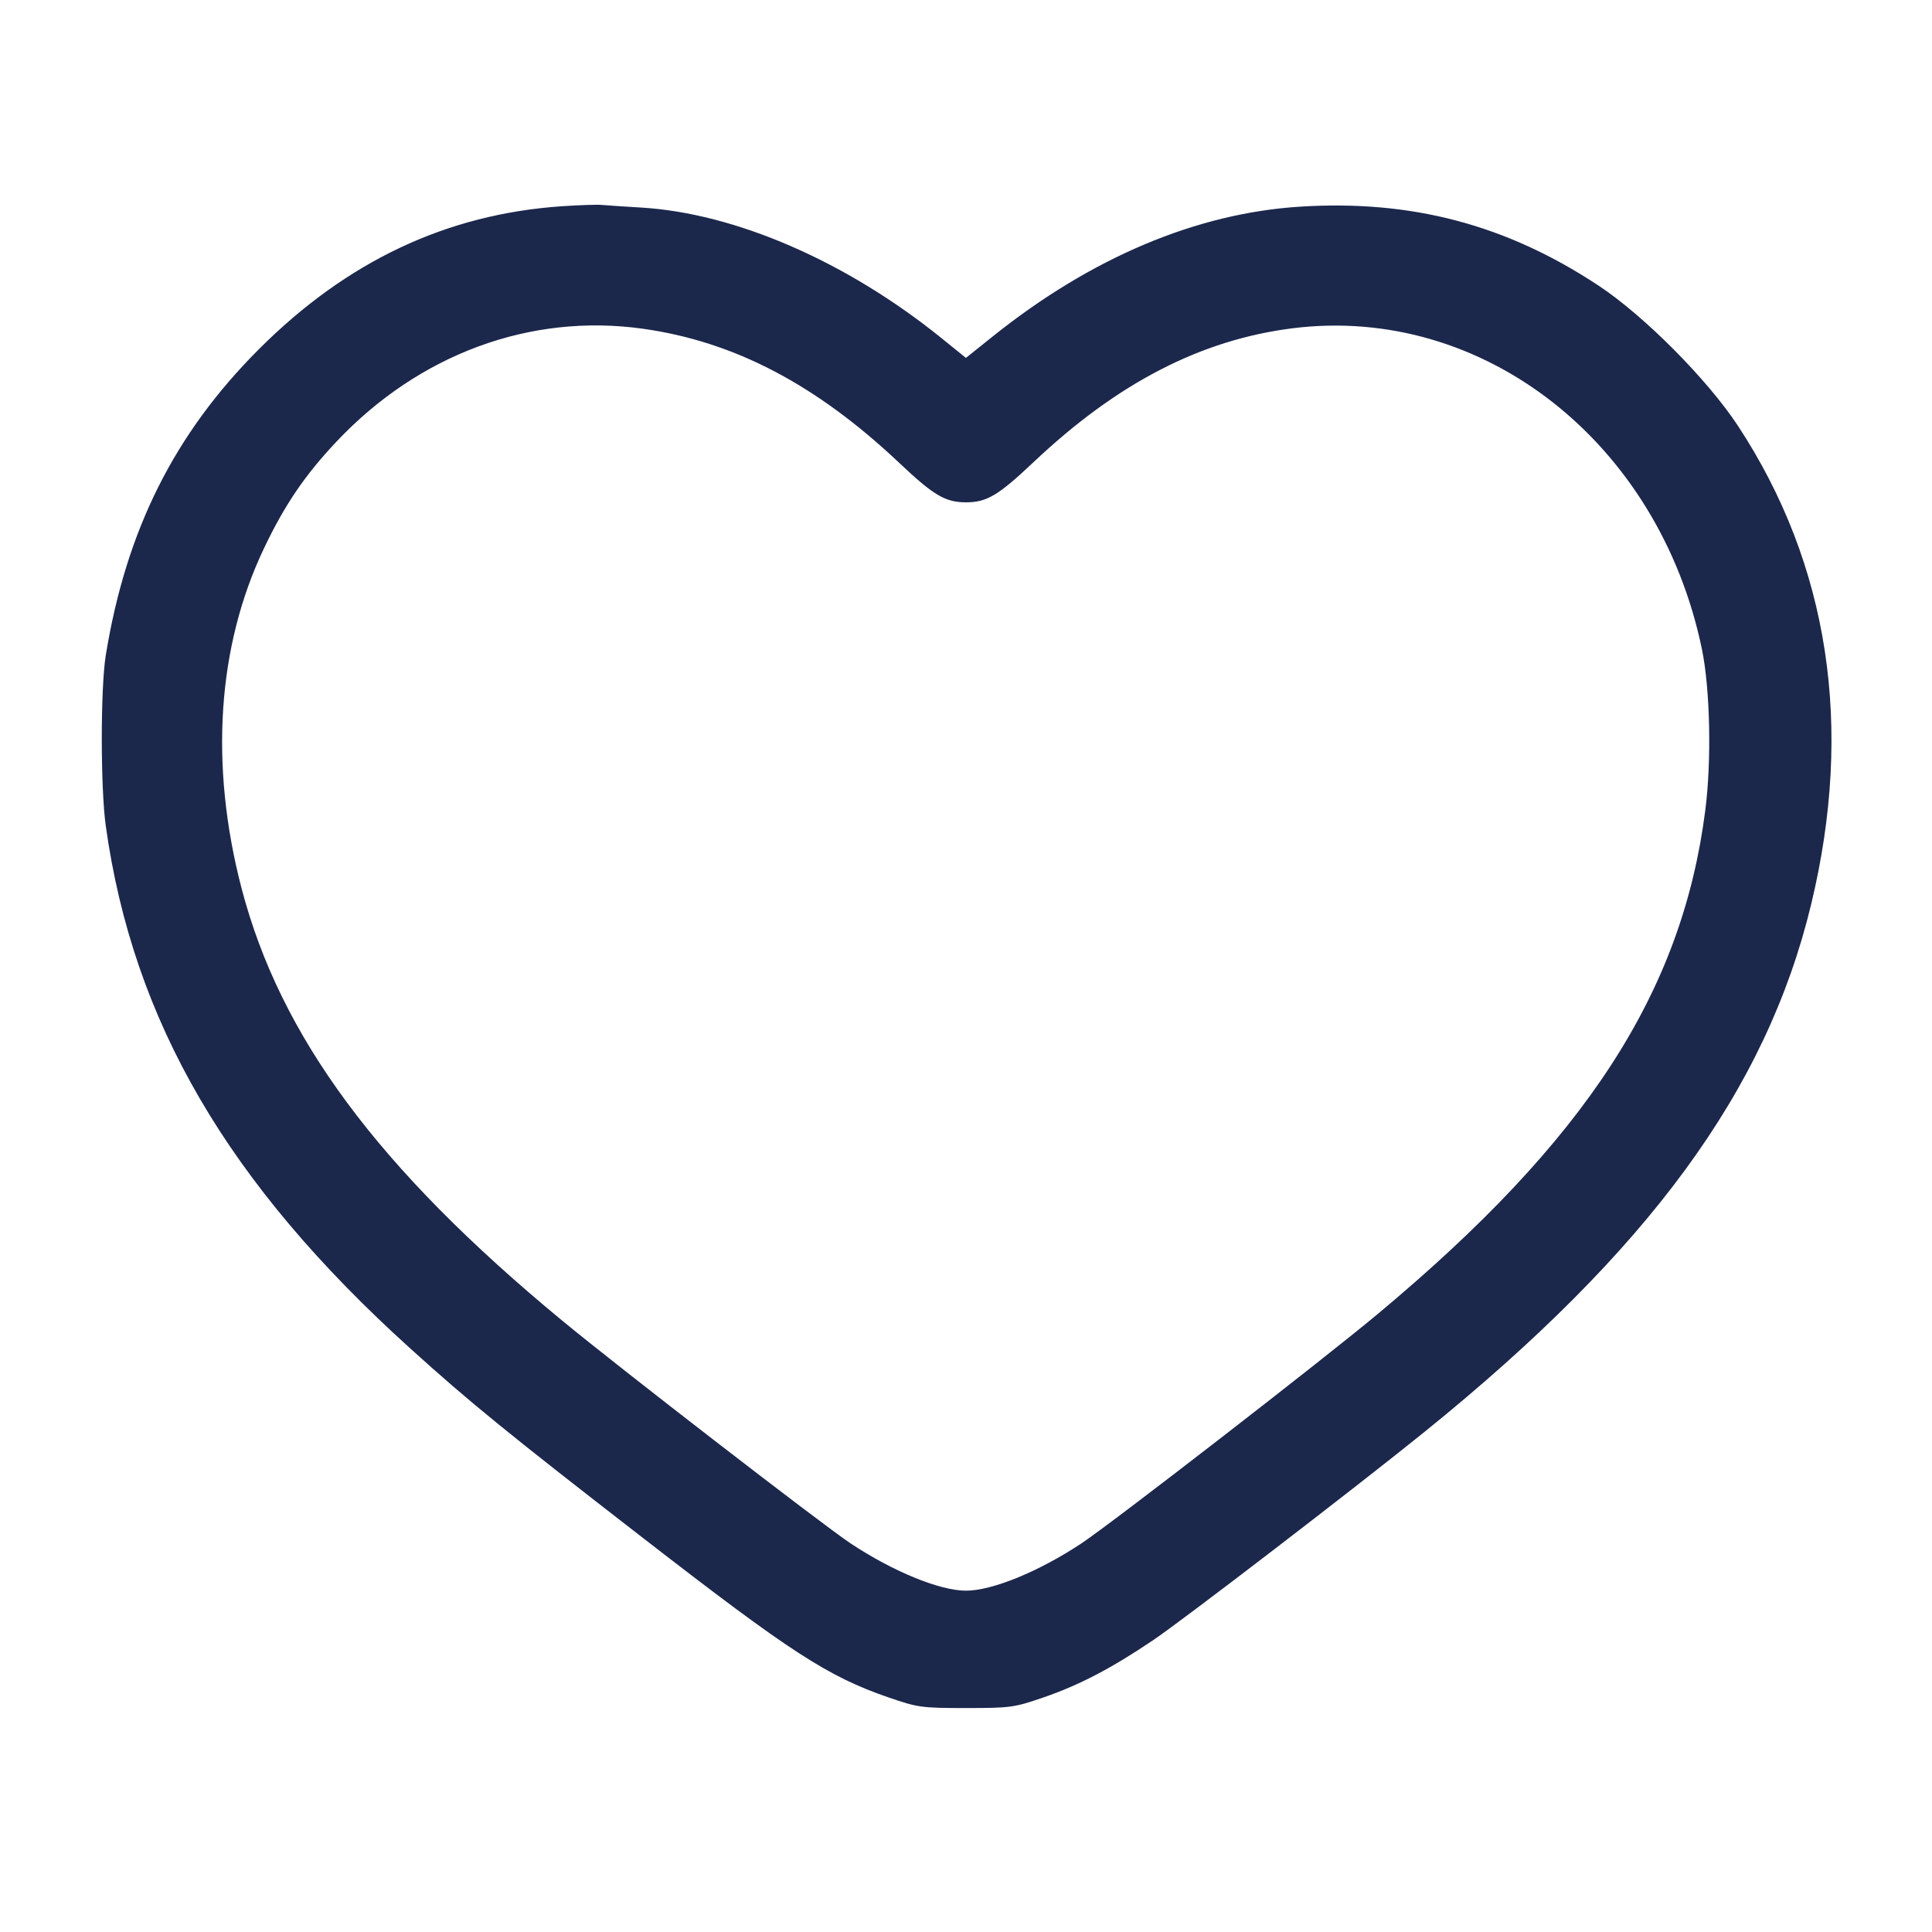<svg width="24" height="24" viewBox="0 0 24 24" fill="none" xmlns="http://www.w3.org/2000/svg"><path d="M6.980 2.562 C 5.548 2.660,4.310 3.244,3.217 4.337 C 2.166 5.388,1.566 6.587,1.314 8.140 C 1.248 8.548,1.248 9.789,1.314 10.260 C 1.653 12.687,2.828 14.702,5.102 16.756 C 5.836 17.420,6.323 17.816,8.000 19.115 C 9.821 20.526,10.279 20.824,11.040 21.087 C 11.401 21.211,11.448 21.218,12.000 21.218 C 12.552 21.218,12.599 21.211,12.960 21.087 C 13.409 20.932,13.800 20.728,14.320 20.378 C 14.683 20.135,16.855 18.468,17.700 17.784 C 20.485 15.533,21.943 13.542,22.499 11.233 C 23.030 9.031,22.721 7.012,21.589 5.289 C 21.211 4.715,20.424 3.922,19.858 3.548 C 18.713 2.791,17.535 2.480,16.150 2.567 C 14.860 2.649,13.553 3.201,12.330 4.181 L 11.999 4.446 11.690 4.196 C 10.511 3.245,9.131 2.647,7.960 2.578 C 7.751 2.566,7.535 2.551,7.480 2.546 C 7.425 2.540,7.200 2.547,6.980 2.562 M7.981 4.083 C 9.117 4.241,10.139 4.775,11.175 5.754 C 11.599 6.155,11.744 6.240,12.000 6.240 C 12.258 6.240,12.401 6.155,12.838 5.742 C 13.879 4.758,14.916 4.222,16.056 4.078 C 18.421 3.781,20.607 5.492,21.141 8.060 C 21.244 8.556,21.263 9.443,21.184 10.064 C 20.894 12.333,19.701 14.167,17.112 16.325 C 16.403 16.916,13.822 18.914,13.436 19.171 C 12.909 19.521,12.327 19.760,12.000 19.760 C 11.673 19.760,11.091 19.521,10.564 19.171 C 10.211 18.936,7.680 16.981,6.980 16.402 C 4.694 14.514,3.480 12.874,2.999 11.028 C 2.602 9.500,2.699 8.028,3.280 6.810 C 3.536 6.272,3.788 5.901,4.180 5.486 C 5.205 4.399,6.586 3.889,7.981 4.083 " fill="#1C274C" stroke="none" fill-rule="evenodd"></path></svg>